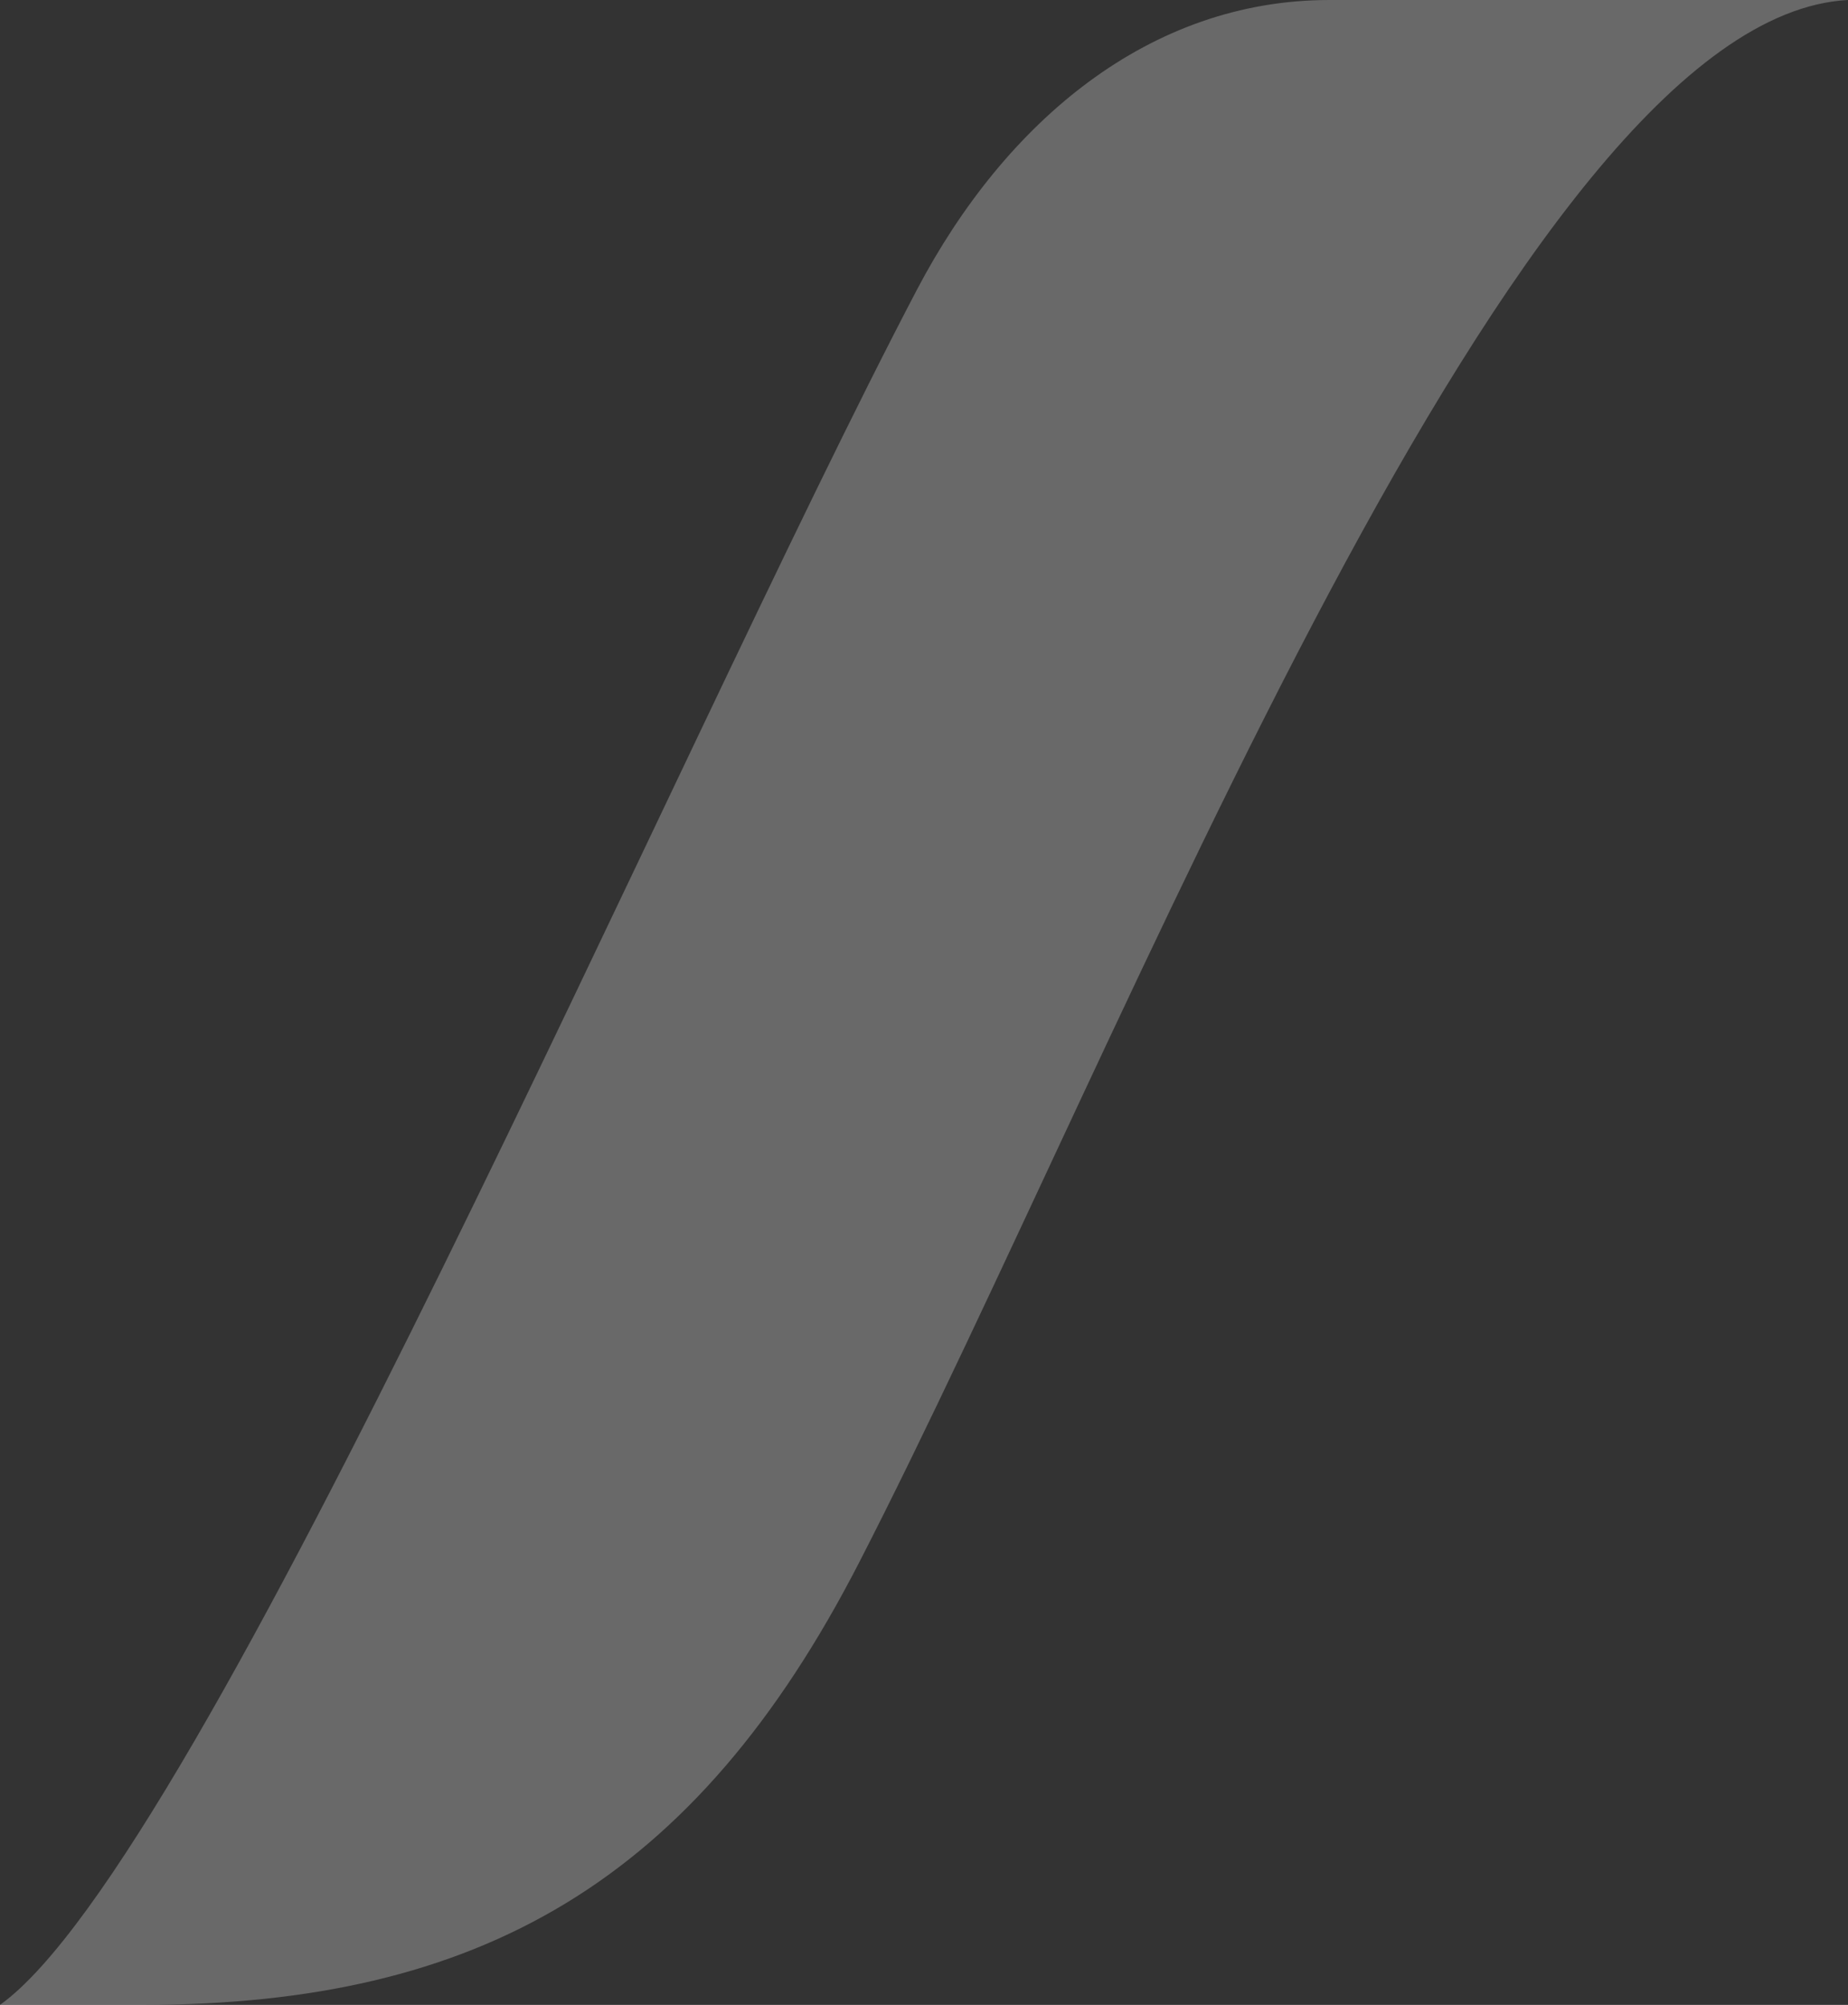 <svg xmlns="http://www.w3.org/2000/svg" width="408.391" height="443" viewBox="0 0 408.391 443">
  <rect x="0" y="0" width="408.391" height="443" fill="#333333" stroke="none"/>
  <g id="Groupe_5" data-name="Groupe 5" transform="translate(-1429.243 -204.5)" opacity="0.264">
    <path id="Tracé_16" data-name="Tracé 16" d="M2967.847,4098.185c19.573-37.3,51.472-64.077,91.186-64.077h114.6c-73.511,3.915-159.135,229.748-218.539,345.274-36.226,70.47-83.9,97.726-158.369,97.726h-31.483C2809.877,4445.237,2914.019,4200.823,2967.847,4098.185Z" transform="translate(-1336.003 -3829.608)" fill="#fff"/>
  </g>
</svg>
